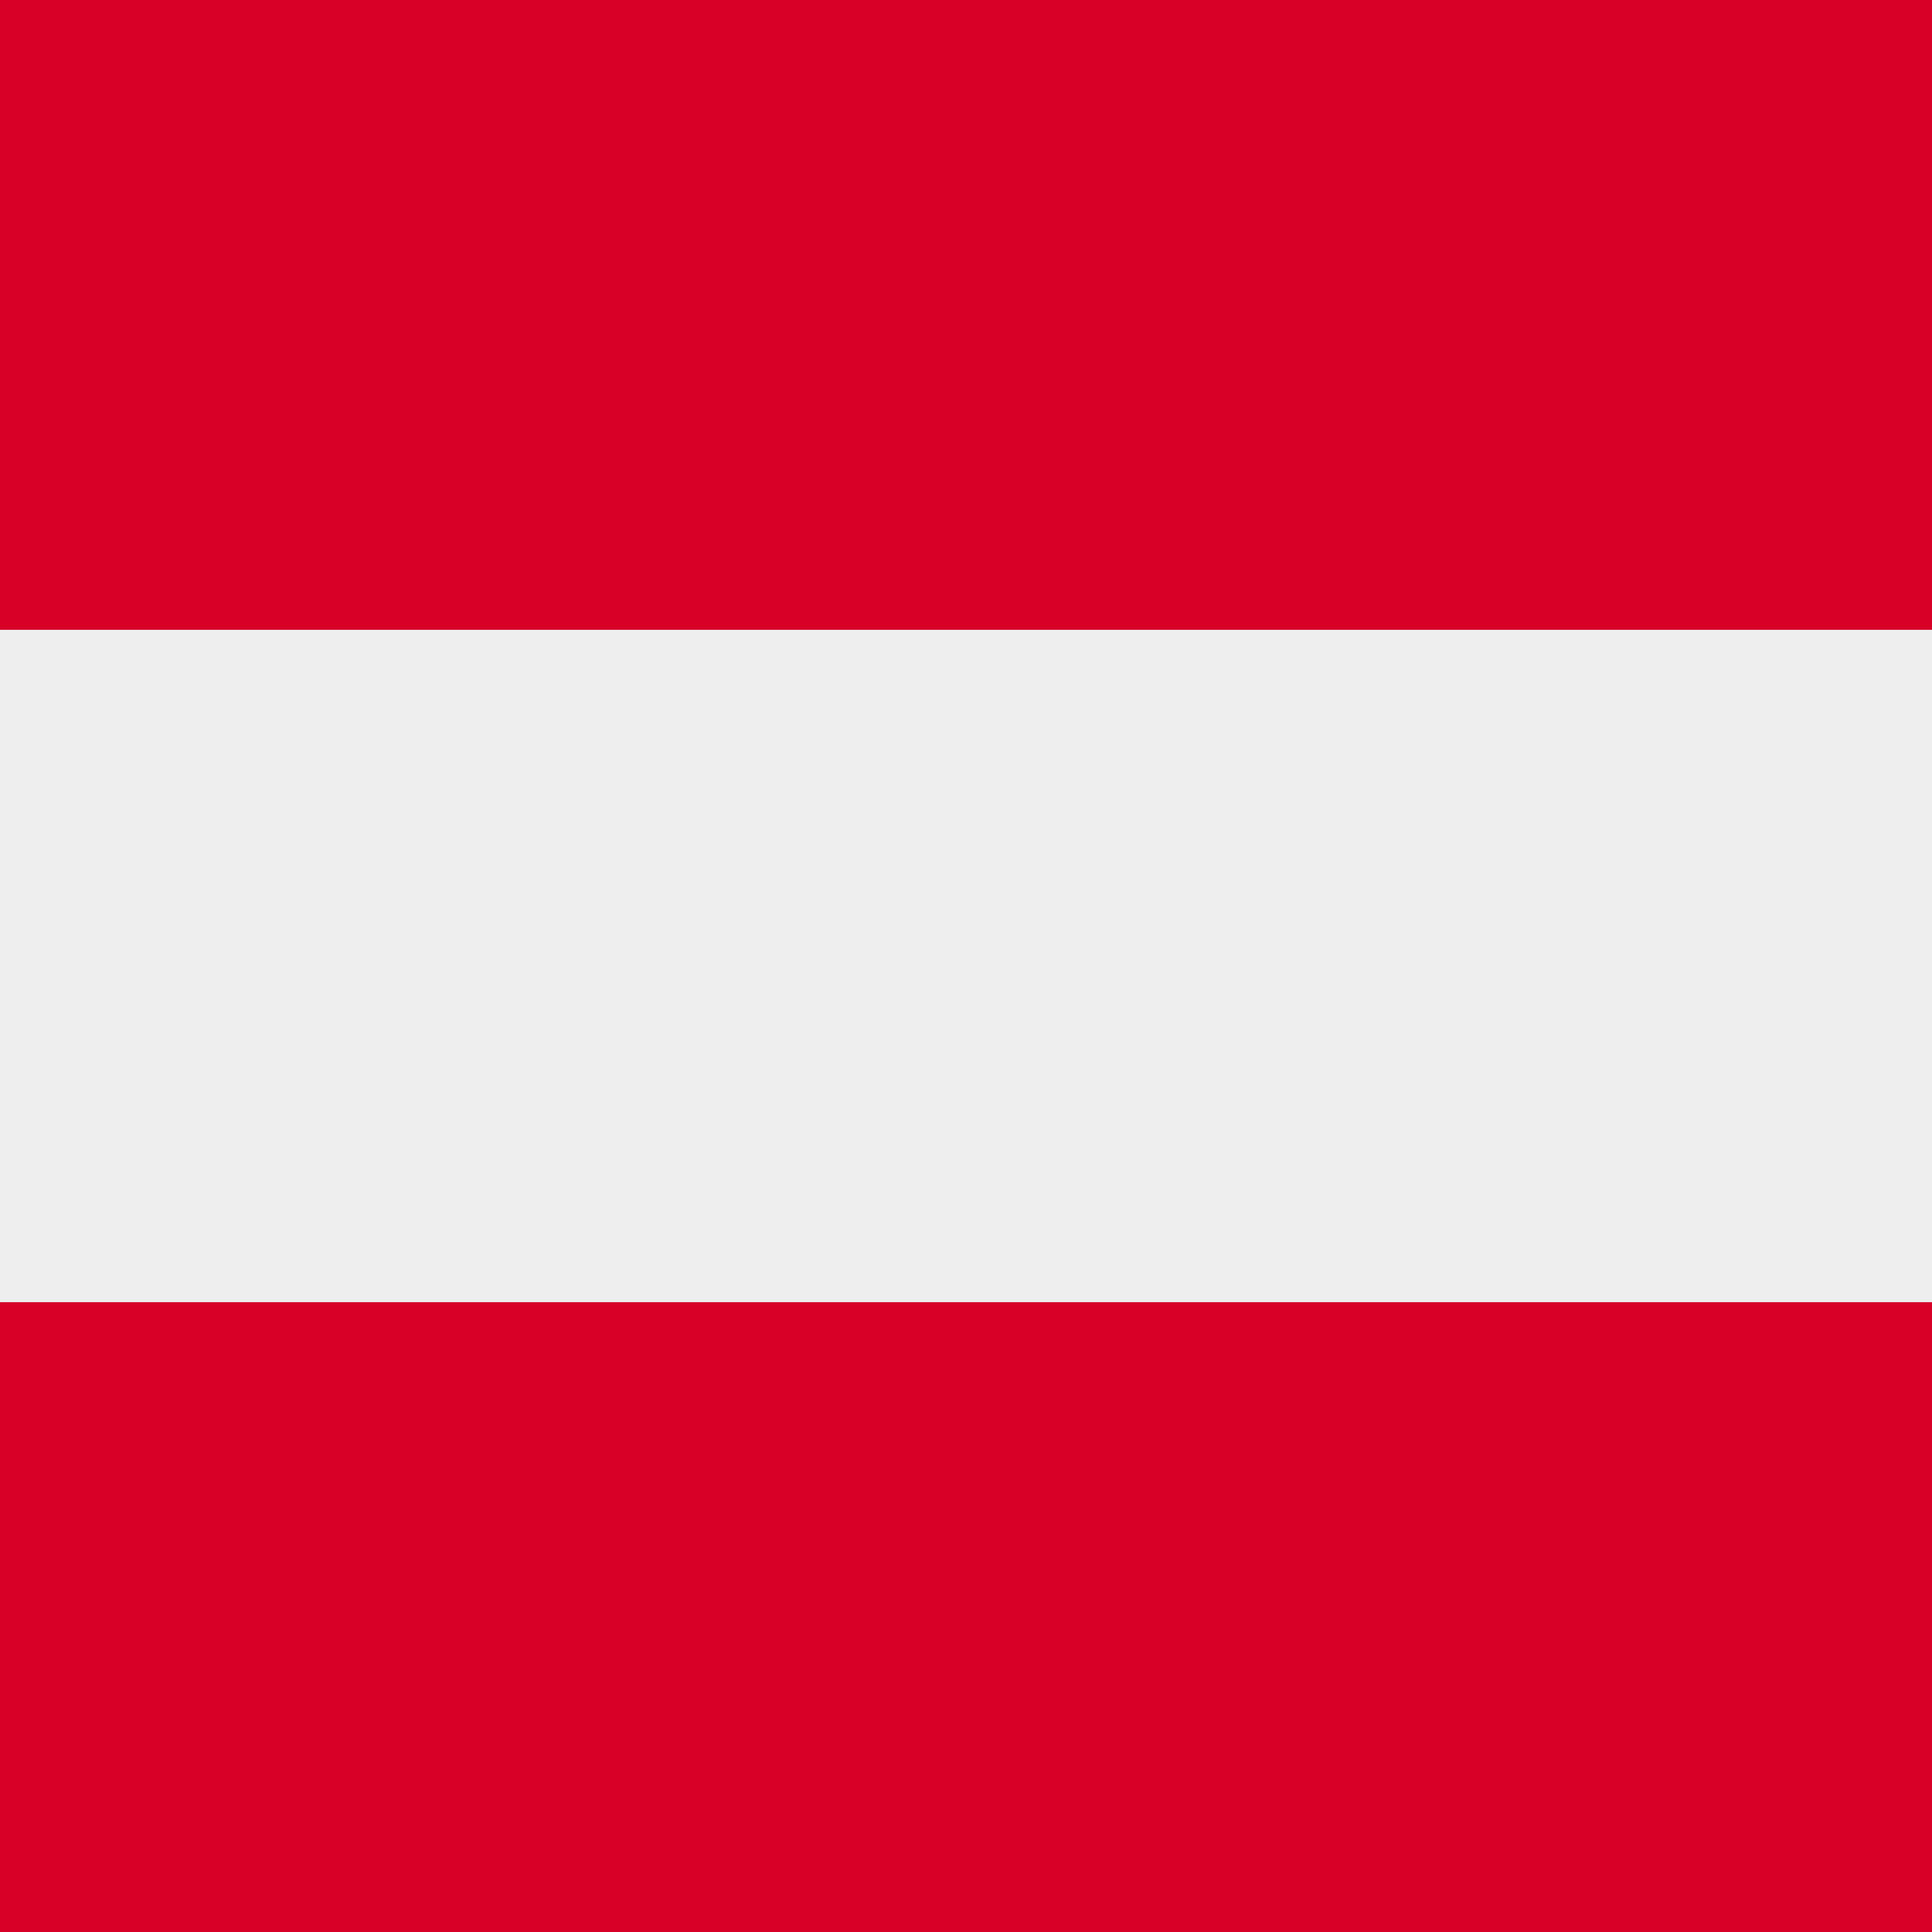 <svg xmlns="http://www.w3.org/2000/svg" width="512" height="512" fill="none"><rect width="100%" height="100%" fill="#333333" stroke="none"/><path fill="#EEE" d="M0 145.3h512v221.4H0z"/><path fill="#D80027" d="M0 345.1h512V512H0zM0 0h512v166.9H0z"/></svg>